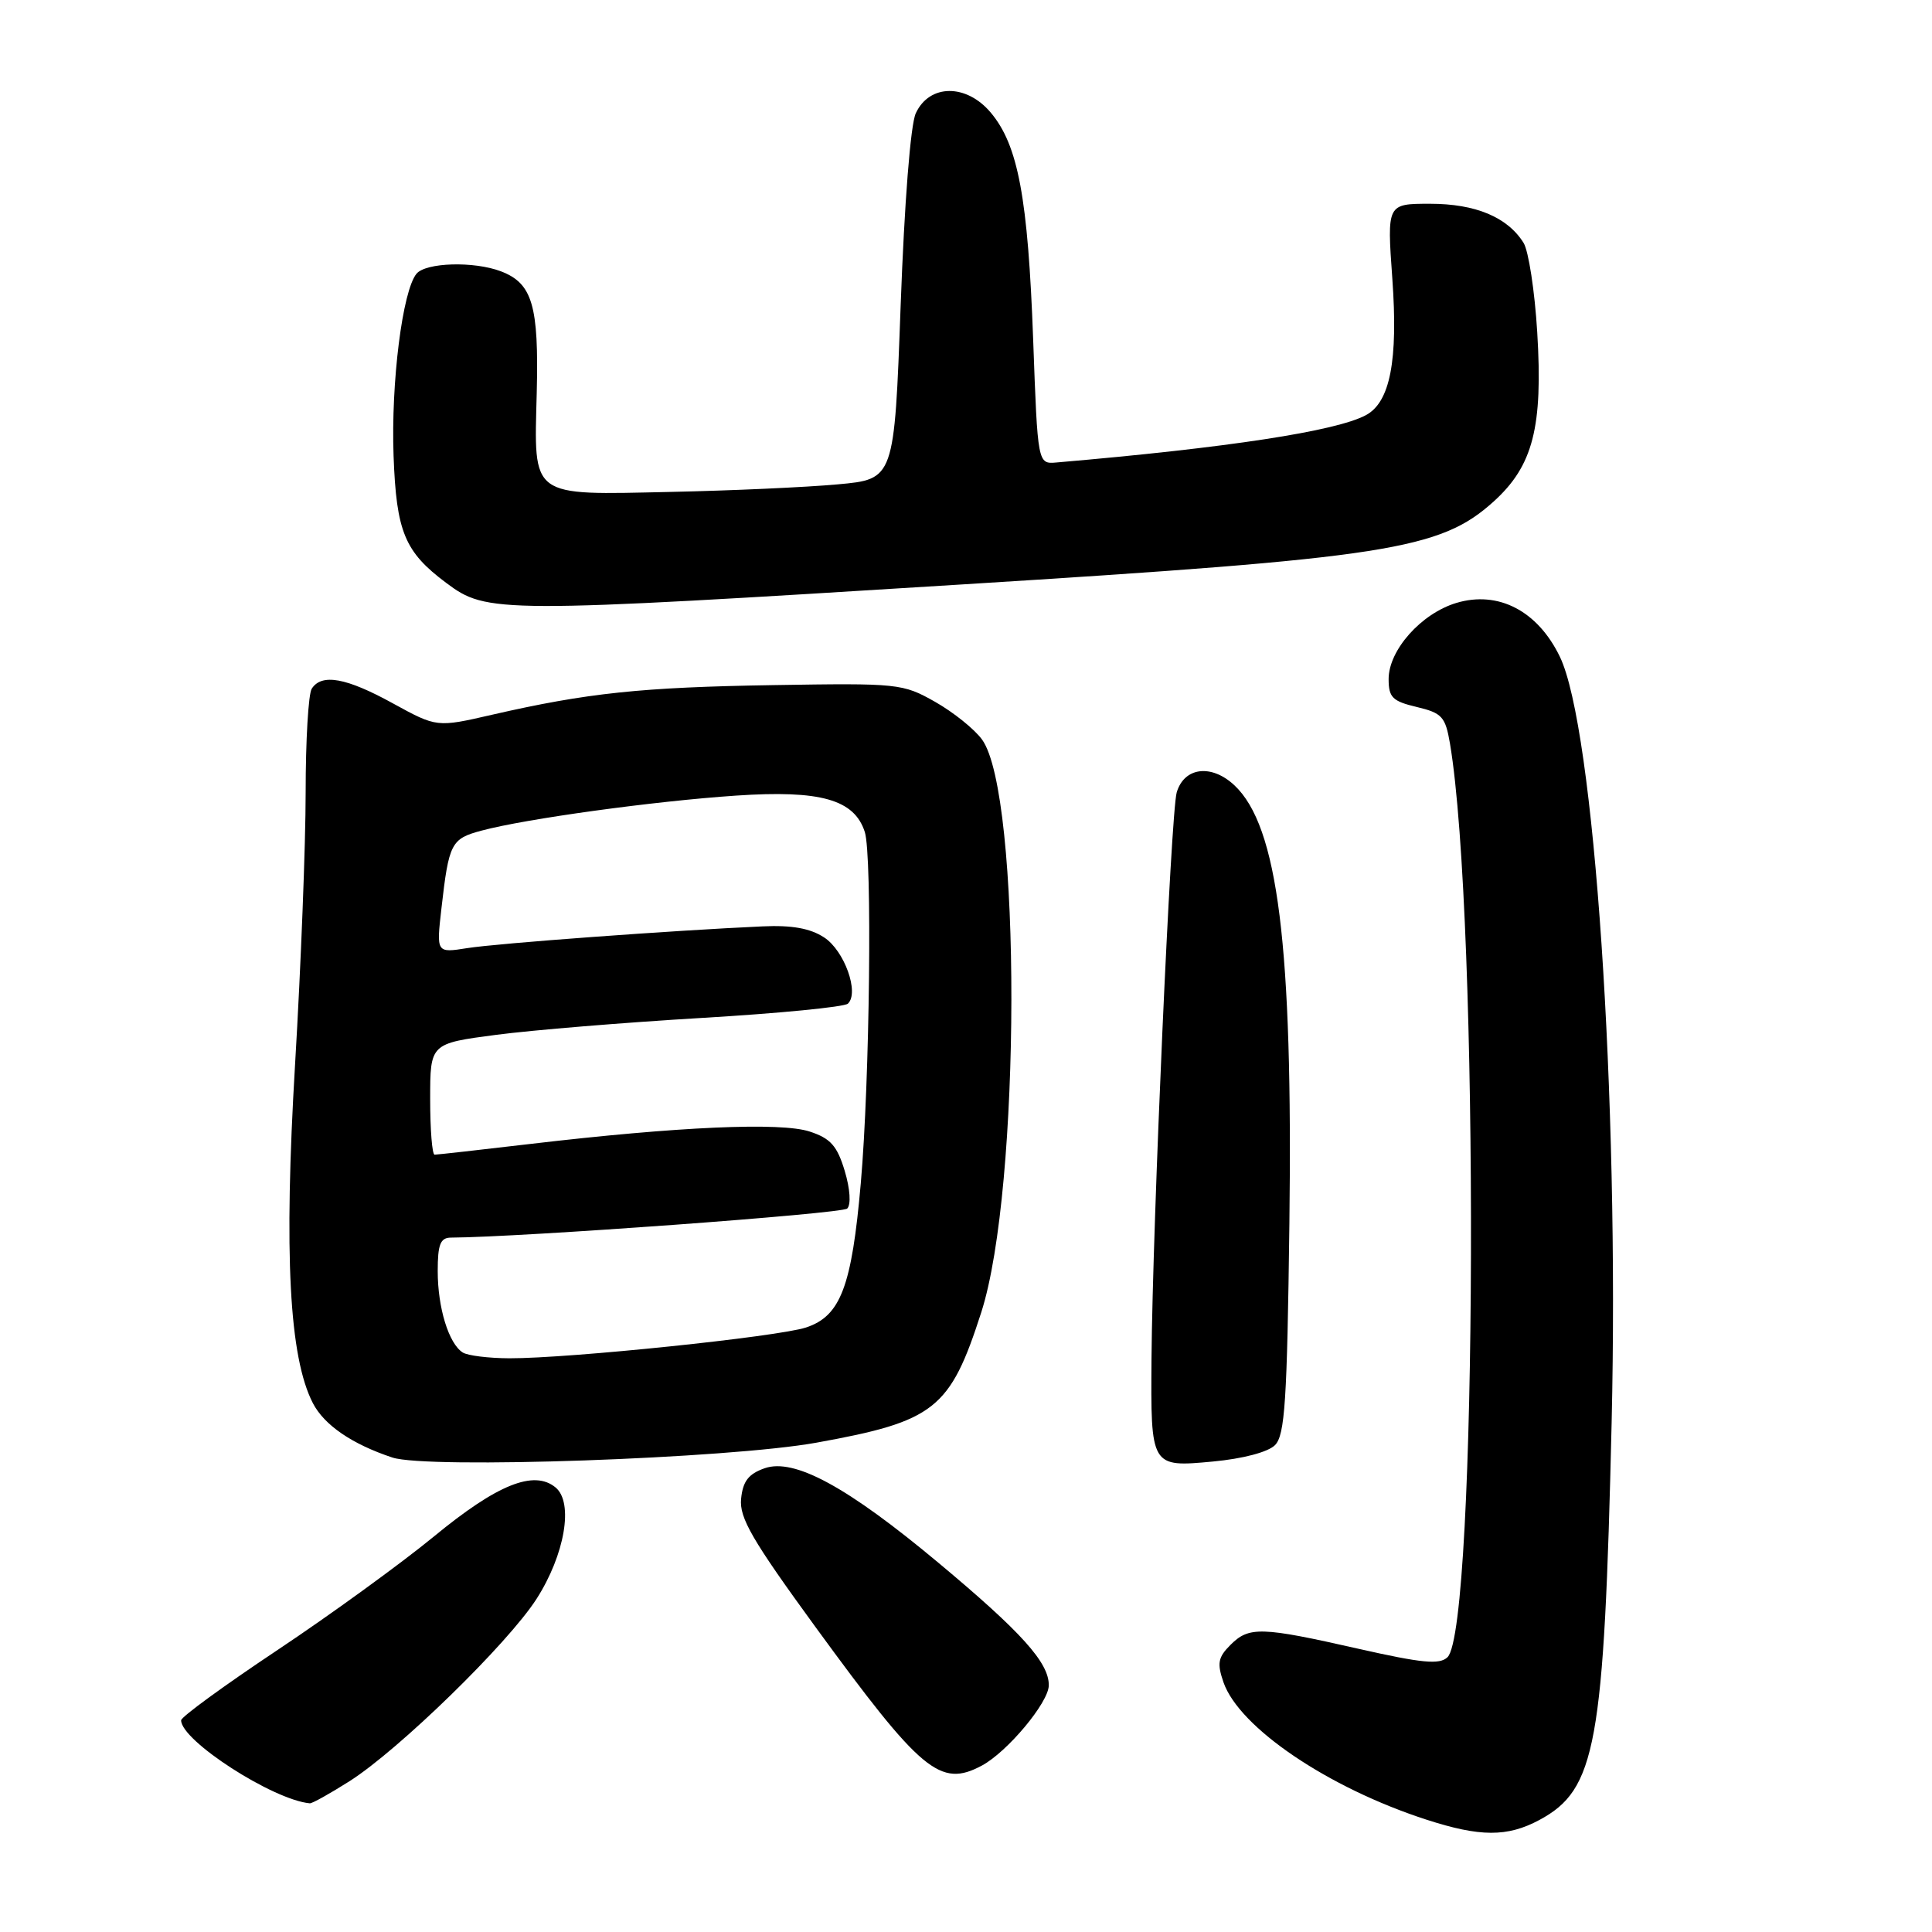 <?xml version="1.0" encoding="UTF-8" standalone="no"?>
<!DOCTYPE svg PUBLIC "-//W3C//DTD SVG 1.1//EN" "http://www.w3.org/Graphics/SVG/1.1/DTD/svg11.dtd" >
<svg xmlns="http://www.w3.org/2000/svg" xmlns:xlink="http://www.w3.org/1999/xlink" version="1.1" viewBox="0 0 256 256">
 <g >
 <path fill="currentColor"
d=" M 203.97 241.16 C 211.49 237.12 212.55 231.31 213.55 188.50 C 214.56 145.32 211.25 96.41 206.68 87.00 C 203.74 80.93 198.52 78.23 192.98 79.89 C 188.32 81.29 184.00 86.14 184.00 89.98 C 184.00 92.41 184.51 92.92 187.73 93.68 C 191.08 94.48 191.52 94.96 192.13 98.53 C 196.02 121.58 195.76 215.75 191.80 219.59 C 190.75 220.60 188.45 220.38 180.00 218.47 C 167.07 215.54 165.50 215.50 163.04 217.96 C 161.39 219.61 161.25 220.40 162.12 222.92 C 164.22 228.93 175.98 236.89 189.00 241.11 C 196.12 243.42 199.73 243.43 203.97 241.16 Z  M 46.31 236.02 C 52.83 231.88 67.28 217.80 71.09 211.87 C 74.85 206.00 76.03 199.10 73.62 197.10 C 70.76 194.73 65.89 196.68 57.50 203.59 C 53.10 207.20 43.76 213.98 36.75 218.65 C 29.74 223.32 24.00 227.50 24.00 227.95 C 24.00 230.65 36.15 238.49 41.05 238.95 C 41.36 238.98 43.72 237.66 46.31 236.02 Z  M 130.10 233.95 C 133.49 232.13 138.94 225.60 138.97 223.33 C 139.01 220.32 135.36 216.27 124.34 207.07 C 112.28 197.00 105.25 193.18 101.32 194.55 C 99.18 195.30 98.43 196.27 98.20 198.60 C 97.95 201.12 99.67 204.08 108.05 215.58 C 122.09 234.82 124.58 236.90 130.10 233.95 Z  M 108.19 191.16 C 123.86 188.33 125.89 186.73 130.02 173.90 C 135.29 157.53 135.36 105.25 130.13 98.00 C 129.13 96.62 126.34 94.38 123.91 93.00 C 119.62 90.57 119.04 90.51 102.50 90.78 C 84.98 91.06 77.79 91.82 65.19 94.71 C 57.88 96.39 57.88 96.39 52.06 93.20 C 45.89 89.80 42.63 89.21 41.31 91.25 C 40.86 91.94 40.50 98.12 40.50 105.00 C 40.50 111.88 39.87 128.07 39.10 141.00 C 37.60 166.21 38.32 179.84 41.46 185.93 C 42.97 188.84 46.65 191.36 51.99 193.13 C 56.62 194.67 96.53 193.27 108.19 191.16 Z  M 168.94 191.49 C 170.26 190.17 170.55 185.63 170.85 162.22 C 171.32 125.31 169.34 109.48 163.57 104.06 C 160.52 101.20 156.91 101.65 155.92 105.00 C 155.15 107.63 152.73 162.08 152.58 180.00 C 152.47 194.41 152.48 194.43 160.72 193.66 C 164.69 193.29 168.02 192.41 168.94 191.49 Z  M 127.50 77.44 C 183.91 73.93 190.83 72.85 197.91 66.46 C 203.14 61.73 204.46 56.61 203.69 44.00 C 203.36 38.56 202.54 33.24 201.88 32.18 C 199.75 28.77 195.51 27.00 189.49 27.00 C 183.78 27.00 183.78 27.00 184.49 36.92 C 185.27 47.77 184.20 53.29 180.99 55.01 C 177.01 57.14 162.68 59.33 140.00 61.28 C 137.50 61.50 137.50 61.50 136.90 45.00 C 136.21 26.21 134.91 19.24 131.28 14.92 C 128.04 11.07 123.16 11.11 121.35 15.00 C 120.65 16.48 119.84 26.85 119.34 40.50 C 118.50 63.50 118.50 63.50 111.00 64.18 C 106.88 64.56 96.93 65.01 88.91 65.18 C 70.11 65.59 70.76 66.08 71.12 52.07 C 71.41 40.48 70.55 37.54 66.37 35.95 C 62.80 34.59 56.43 34.78 55.19 36.27 C 53.33 38.52 51.80 50.68 52.15 60.40 C 52.52 70.48 53.62 73.13 59.13 77.24 C 64.52 81.28 65.86 81.28 127.50 77.44 Z  M 61.31 179.21 C 59.46 178.03 58.00 173.29 58.00 168.43 C 58.00 164.88 58.35 164.00 59.75 163.99 C 69.19 163.93 111.58 160.82 112.26 160.14 C 112.78 159.62 112.65 157.55 111.93 155.15 C 110.93 151.83 110.05 150.84 107.30 149.94 C 103.48 148.67 89.82 149.28 70.34 151.57 C 63.65 152.36 57.91 153.00 57.59 153.00 C 57.26 153.00 57.00 149.68 57.00 145.63 C 57.00 138.27 57.00 138.27 65.75 137.12 C 70.56 136.49 82.83 135.48 93.00 134.88 C 103.17 134.28 111.88 133.43 112.35 132.99 C 113.89 131.55 111.89 125.97 109.21 124.22 C 107.37 123.01 104.93 122.57 101.04 122.75 C 89.35 123.27 65.84 125.00 61.92 125.63 C 57.82 126.28 57.82 126.28 58.49 120.39 C 59.48 111.70 59.77 111.14 63.81 110.06 C 69.67 108.49 86.60 106.16 97.55 105.42 C 108.72 104.67 113.20 105.93 114.59 110.24 C 115.59 113.34 115.25 143.25 114.06 156.78 C 112.86 170.50 111.38 174.39 106.80 175.90 C 103.07 177.13 75.44 180.00 67.50 179.98 C 64.75 179.97 61.97 179.63 61.31 179.21 Z "/>
</g>
</svg>